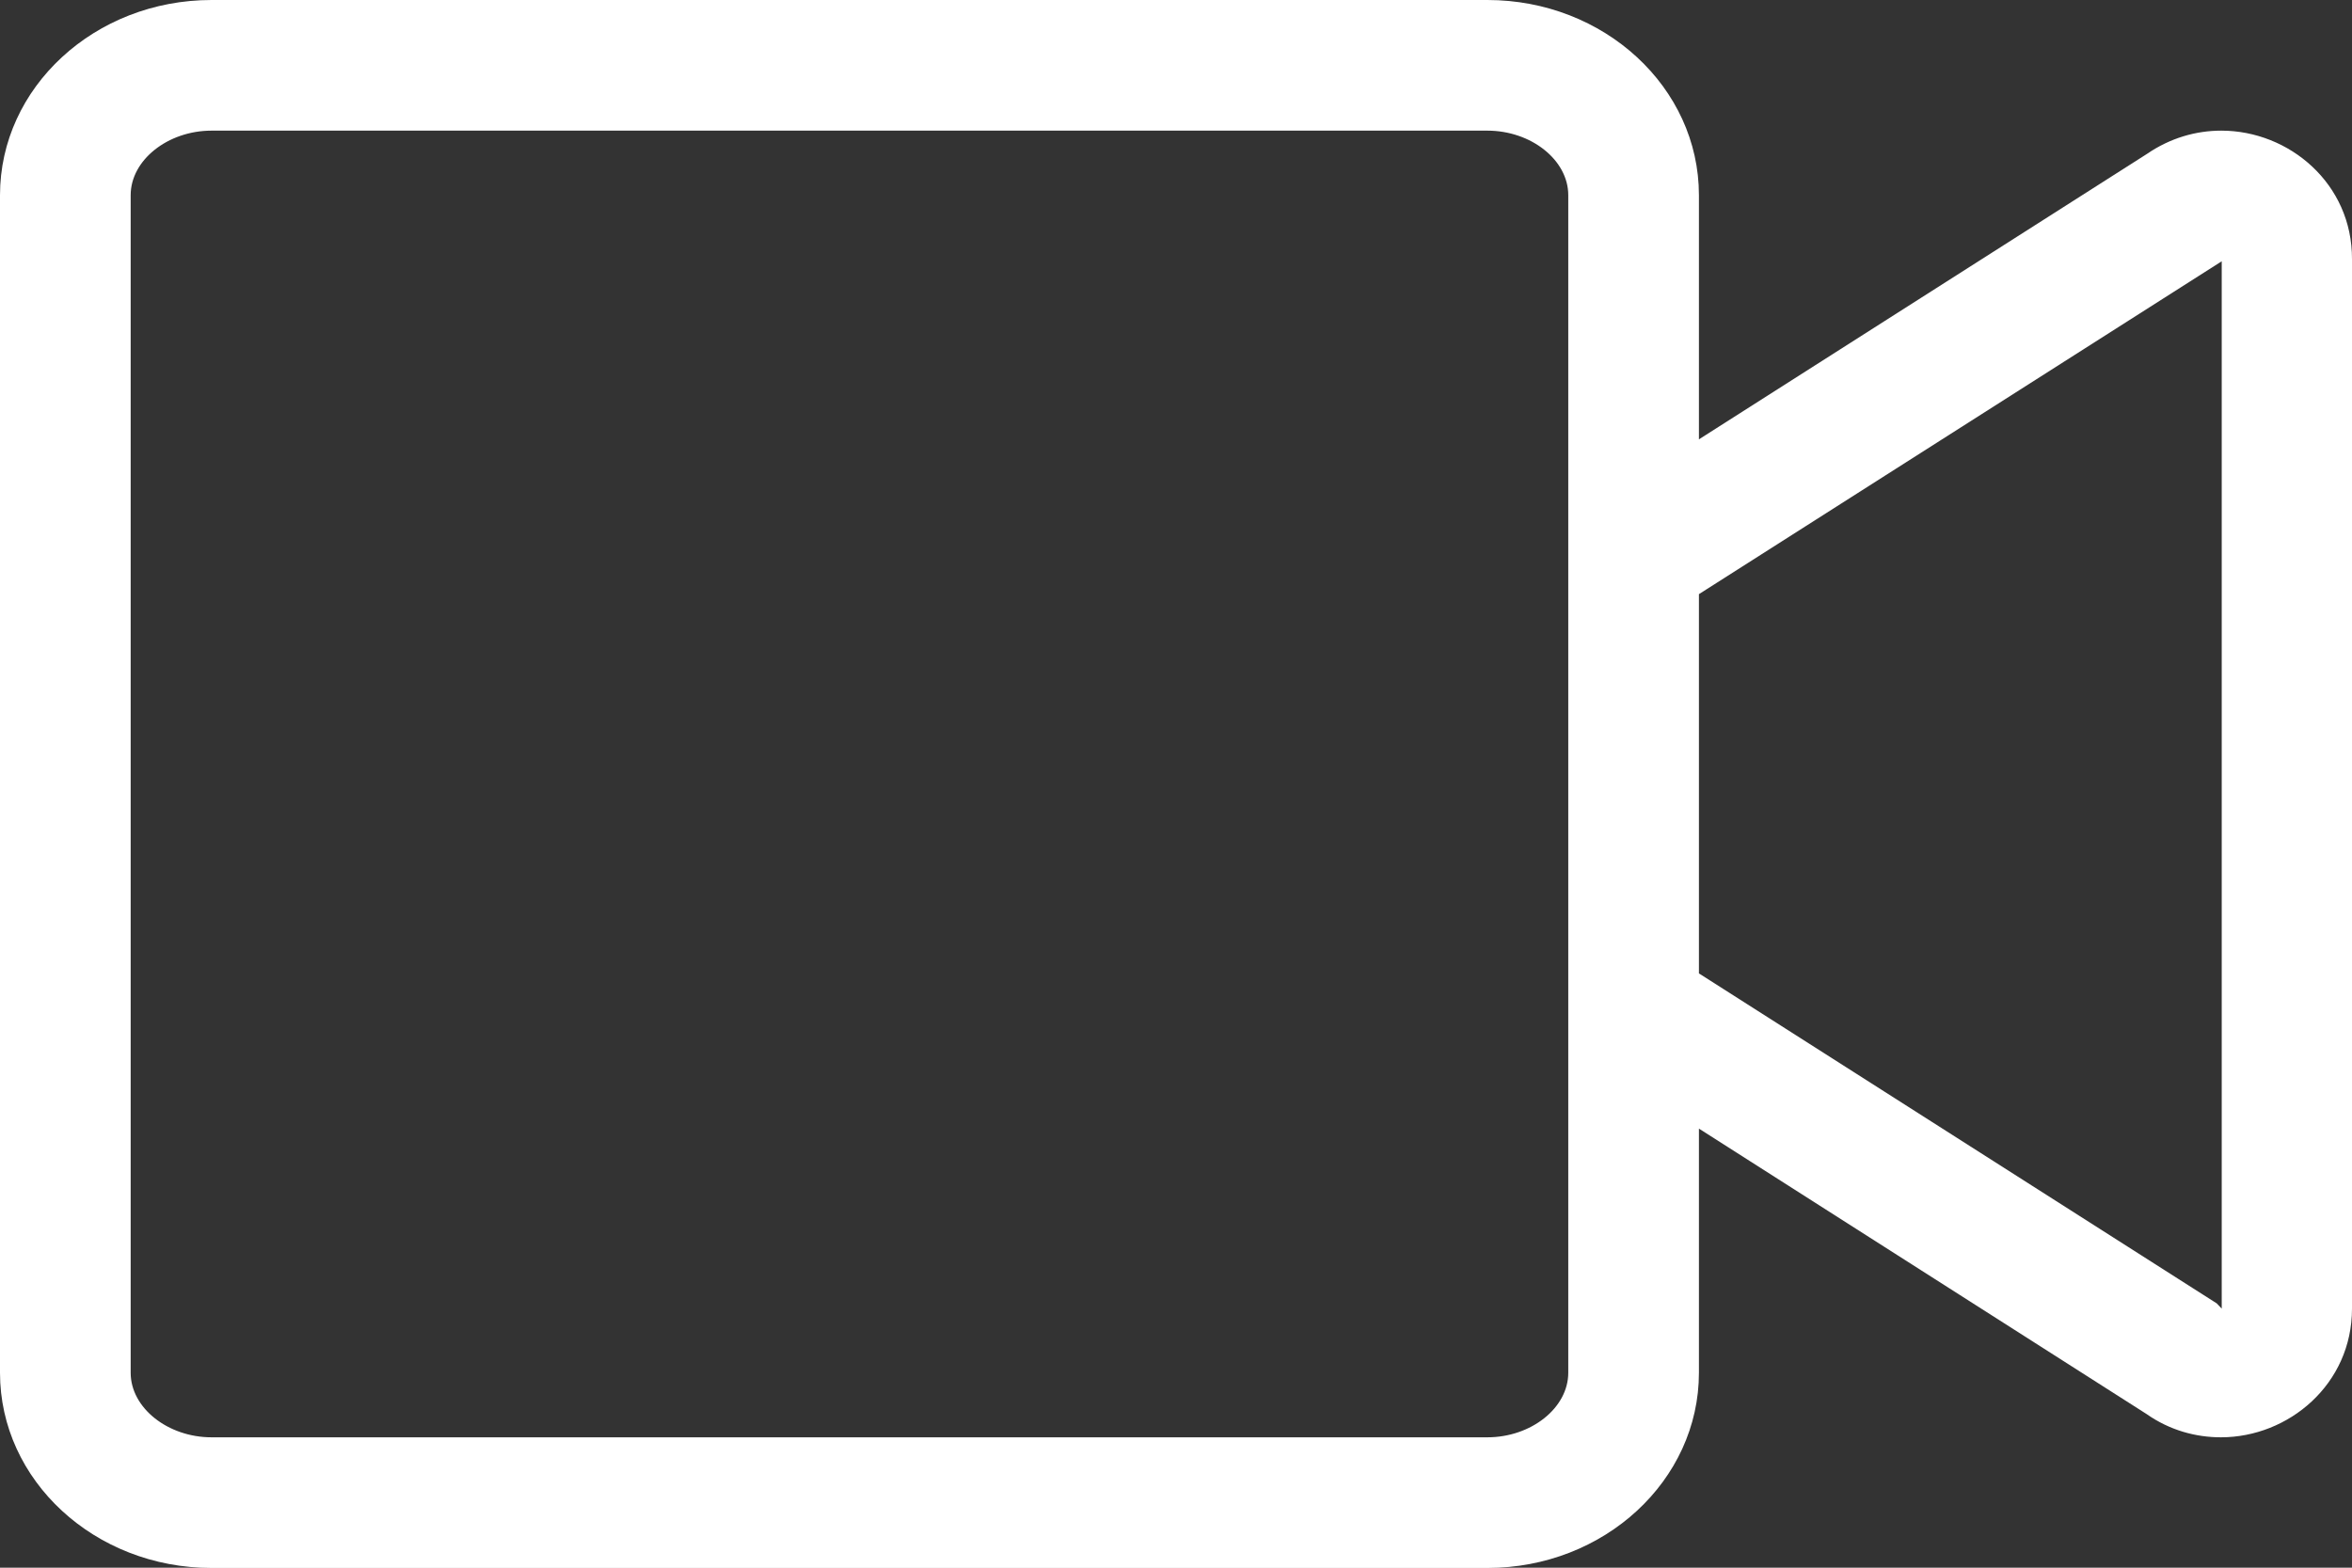 <svg width="18" height="12" viewBox="0 0 18 12" color='white' fill="none" xmlns="http://www.w3.org/2000/svg">
  <rect x="0" y="0" width="18" height="12" fill="#333333" stroke="none"/>
  <path d="M17 1C16.806 1 16.609 1.056 16.431 1.178L13.002 3.363V1.494C13.002 0.669 12.277 0 11.383 0H1.619C0.725 0 0 0.669 0 1.494V10.508C0 11.333 0.725 12.002 1.619 12.002H11.383C12.277 12.002 13.002 11.333 13.002 10.508V8.639L16.428 10.824C16.606 10.949 16.806 11.002 16.997 11.002C17.515 11.002 18 10.596 18 10.017V1.985C18.003 1.406 17.519 1 17 1ZM12.002 10.508C12.002 10.777 11.718 11.002 11.383 11.002H1.619C1.285 11.002 1 10.777 1 10.508V1.494C1 1.225 1.285 1 1.619 1H11.383C11.718 1 12.002 1.225 12.002 1.494V10.508ZM17.003 10.017L16.965 9.977L13.002 7.451V4.548L17.003 2V10.017Z" fill="currentColor" />
</svg>